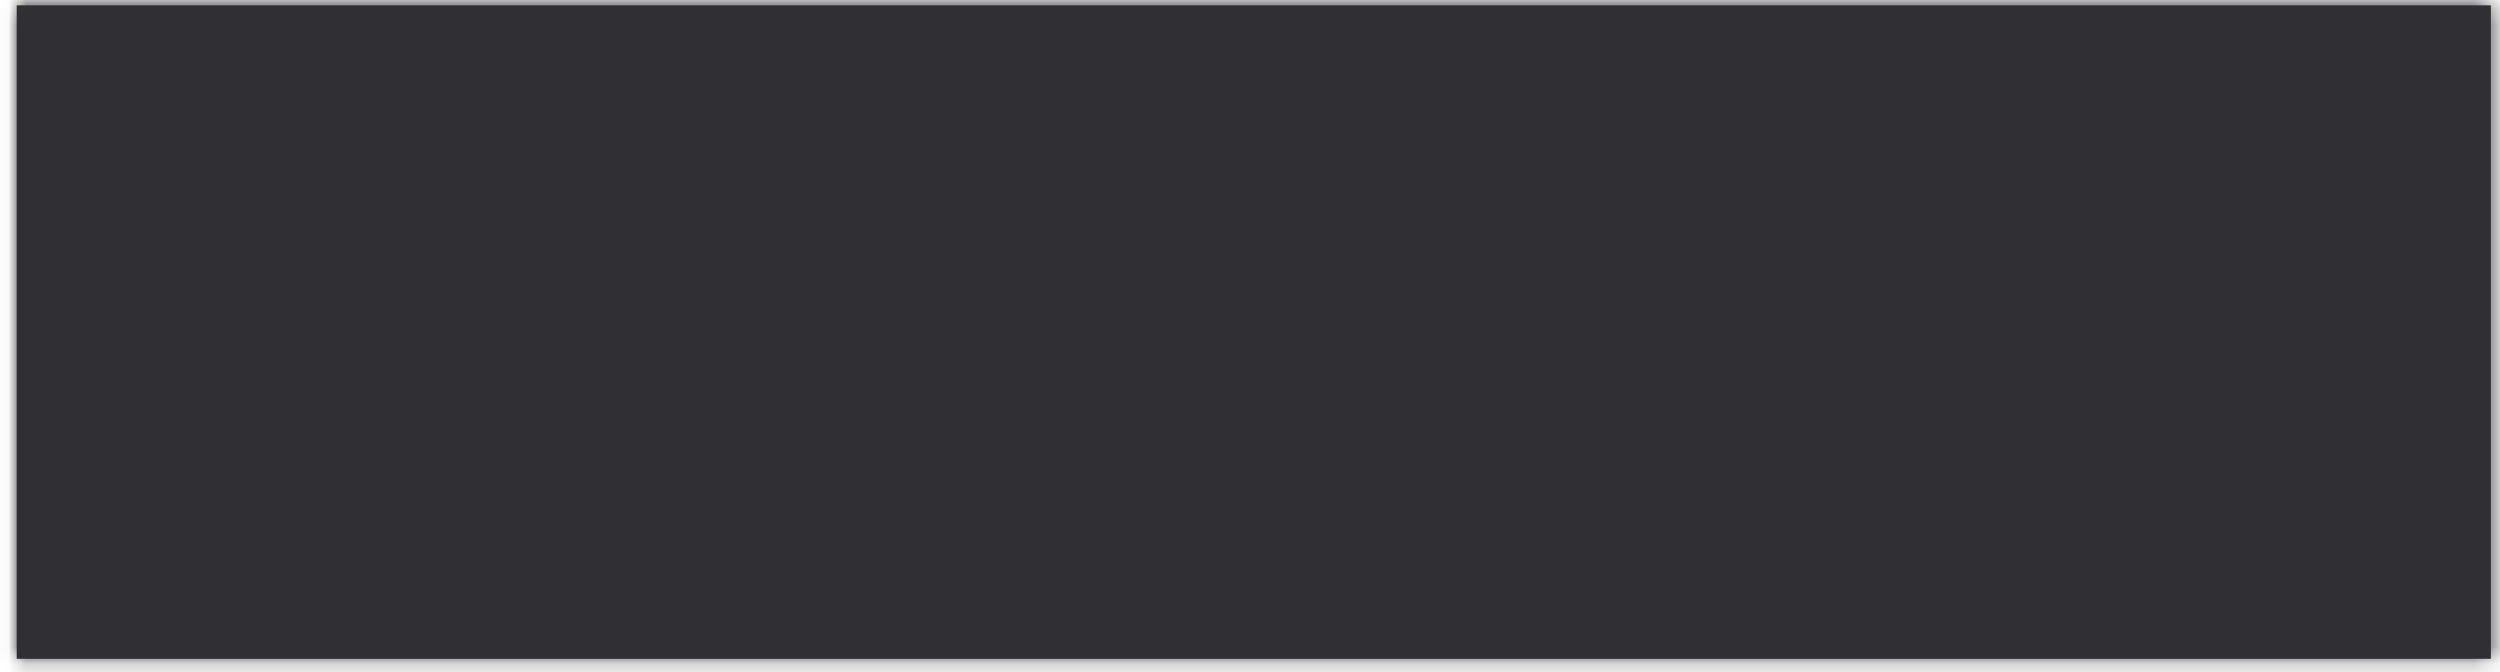 ﻿<?xml version="1.0" encoding="utf-8"?>
<svg version="1.1" xmlns:xlink="http://www.w3.org/1999/xlink" width="145px" height="39px" xmlns="http://www.w3.org/2000/svg">
  <defs>
    <mask fill="white" id="clip125">
      <path d="M 0.97 38.21  C 0.97 38.21  0.97 0.31  0.97 0.31  C 0.97 0.31  144.47 0.31  144.47 0.31  C 144.47 0.31  144.47 38.21  144.47 38.21  C 144.47 38.21  0.97 38.21  0.97 38.21  Z " fill-rule="evenodd" />
    </mask>
  </defs>
  <g transform="matrix(1 0 0 1 -325 -750 )">
    <path d="M 0.97 38.21  C 0.97 38.21  0.97 0.31  0.97 0.31  C 0.97 0.31  144.47 0.31  144.47 0.31  C 144.47 0.31  144.47 38.21  144.47 38.21  C 144.47 38.21  0.97 38.21  0.97 38.21  Z " fill-rule="nonzero" fill="#302f34" stroke="none" transform="matrix(1 0 0 1 325 750 )" />
    <path d="M 0.97 38.21  C 0.97 38.21  0.97 0.31  0.97 0.31  C 0.97 0.31  144.47 0.31  144.47 0.31  C 144.47 0.31  144.47 38.21  144.47 38.21  C 144.47 38.21  0.97 38.21  0.97 38.21  Z " stroke-width="2" stroke="#302f34" fill="none" transform="matrix(1 0 0 1 325 750 )" mask="url(#clip125)" />
  </g>
</svg>